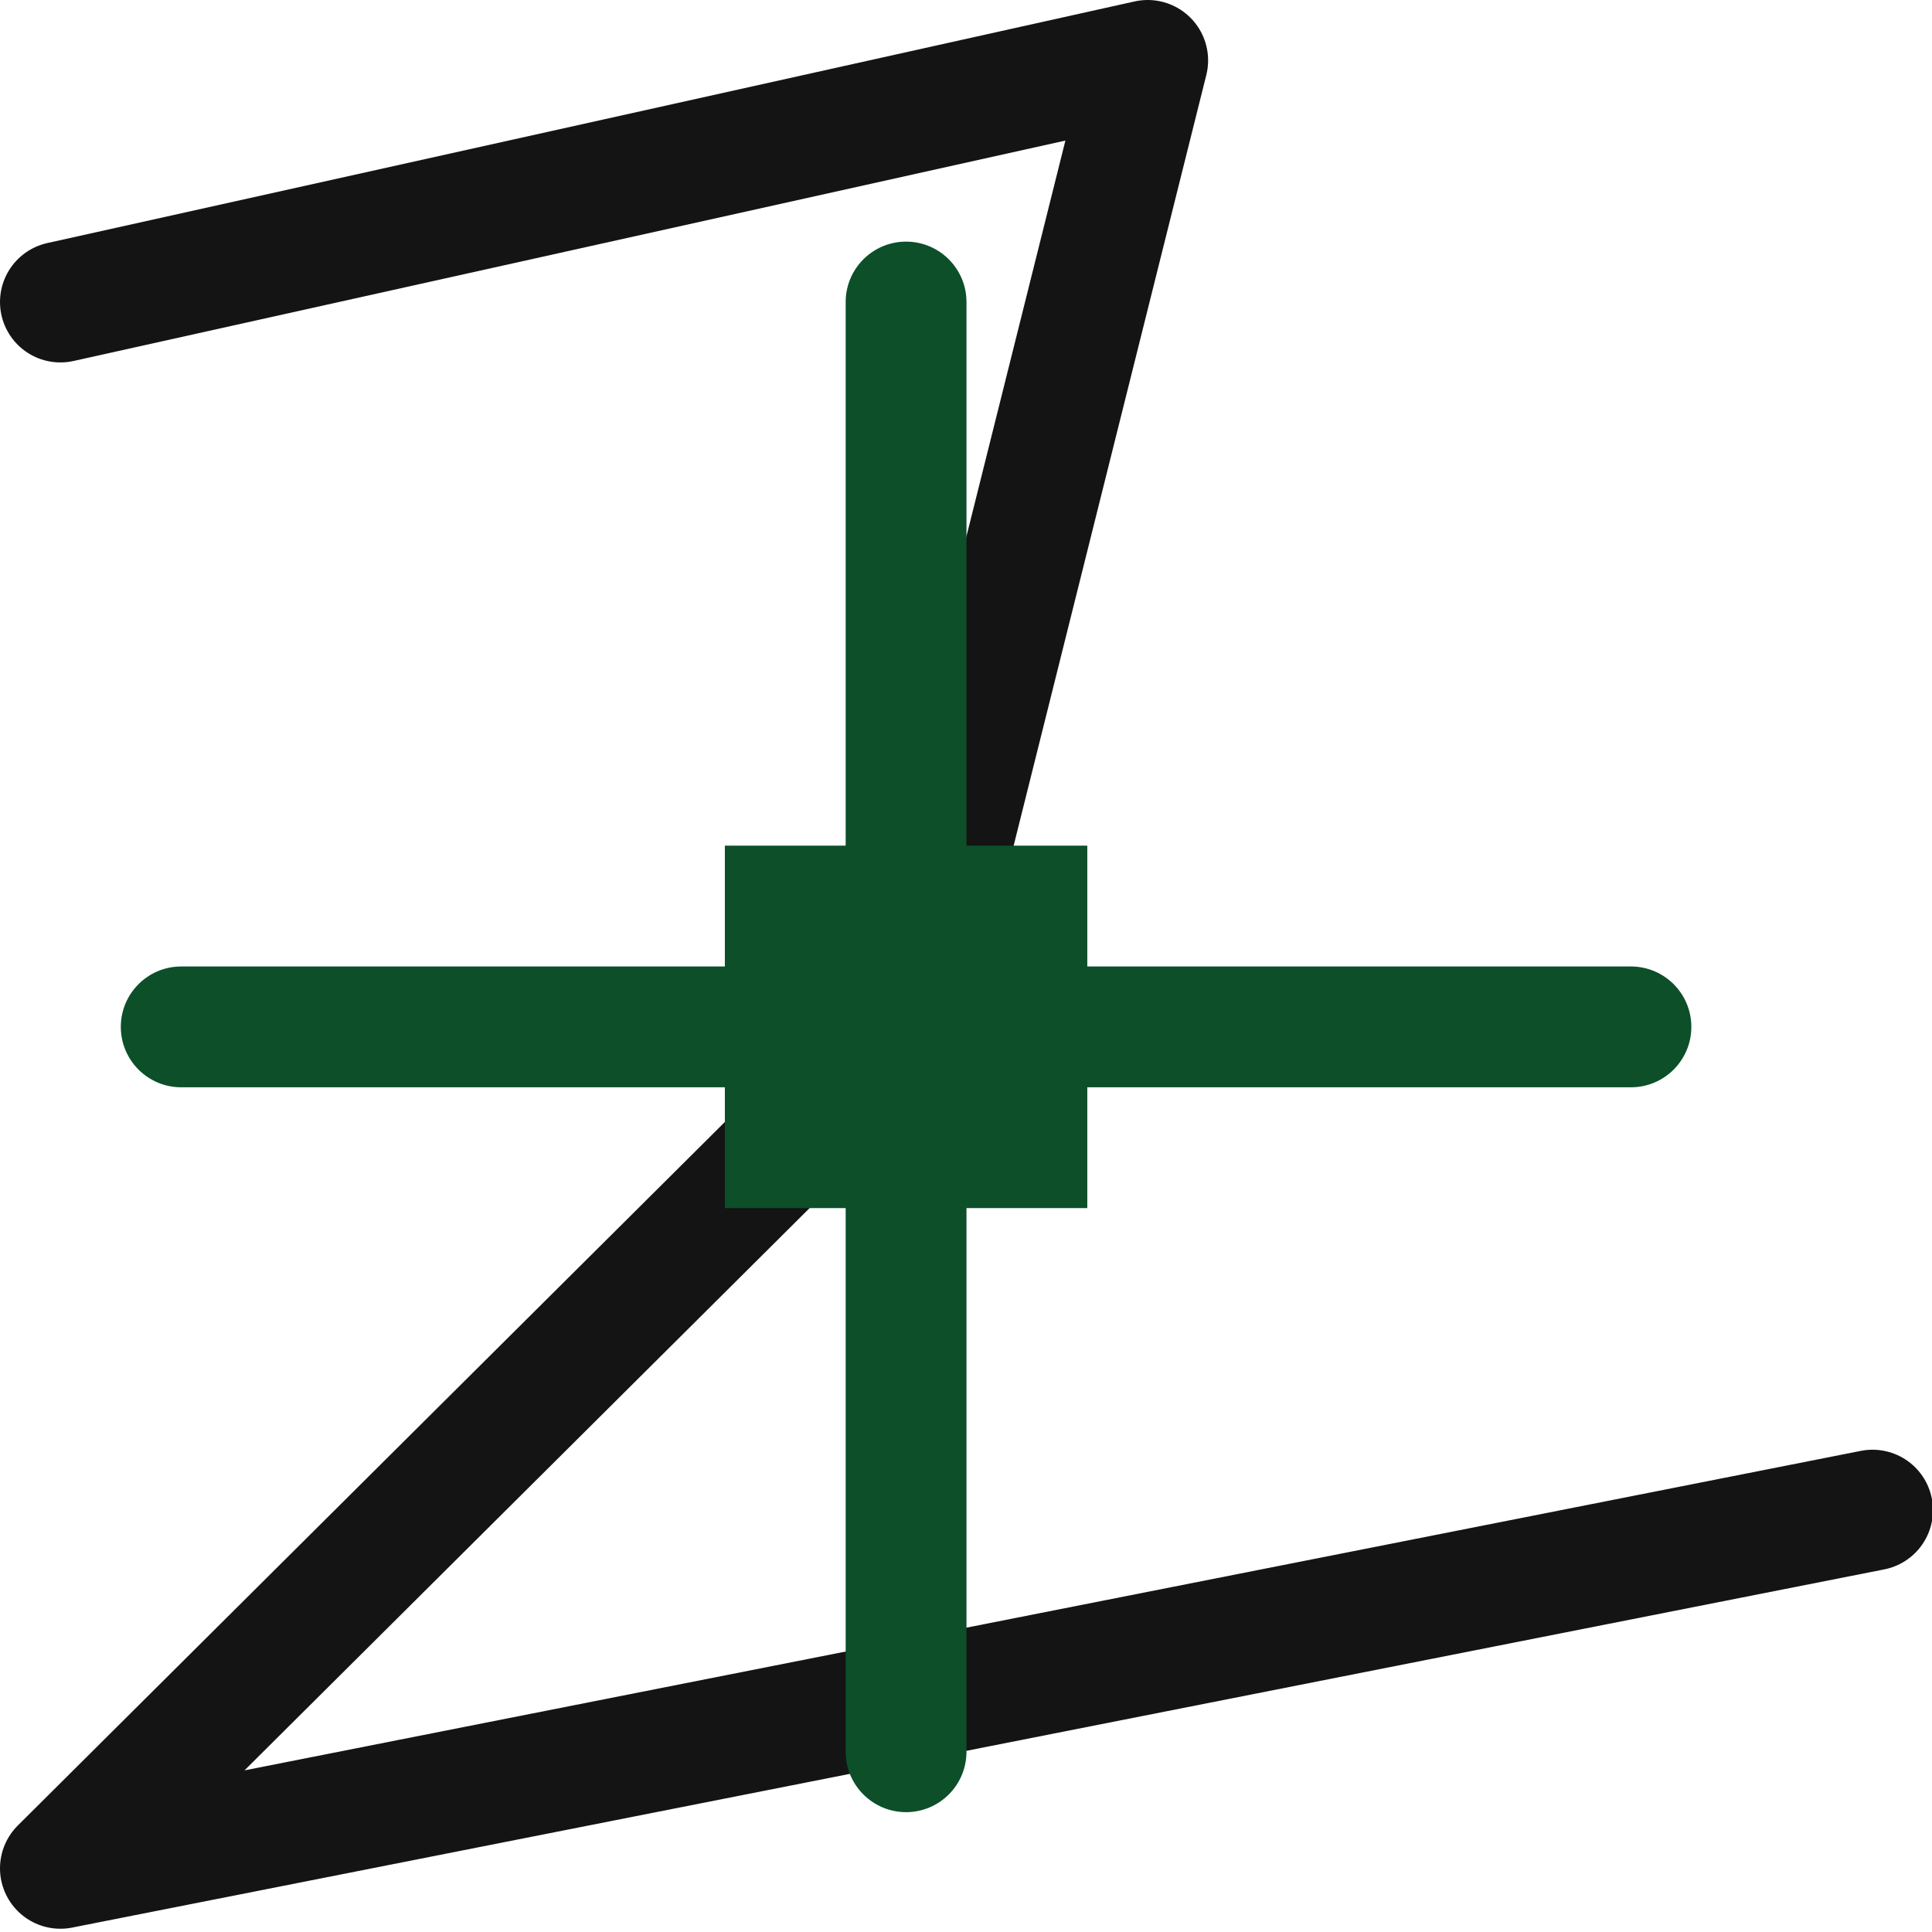 <?xml version="1.0" encoding="UTF-8" standalone="no"?>
<!DOCTYPE svg PUBLIC "-//W3C//DTD SVG 1.1//EN" "http://www.w3.org/Graphics/SVG/1.1/DTD/svg11.dtd">
<svg width="100%" height="100%" viewBox="0 0 16 16" version="1.1" xmlns="http://www.w3.org/2000/svg" xmlns:xlink="http://www.w3.org/1999/xlink" xml:space="preserve" xmlns:serif="http://www.serif.com/" style="fill-rule:evenodd;clip-rule:evenodd;stroke-linecap:round;stroke-linejoin:round;stroke-miterlimit:1.5;">
    <g transform="matrix(1,0,0,1,-36,-54)">
        <g id="handlesnap" transform="matrix(0.667,0,0,0.667,36,54)">
            <rect x="0" y="0" width="24" height="24" style="fill:none;"/>
            <g transform="matrix(1.5,0,0,1.5,-54,-105)">
                <path d="M36.5,72.5L45.5,70.5L43.5,78.5L36.5,85.465L51.5,82.5" style="fill:none;stroke:rgb(20,20,20);stroke-width:1px;"/>
            </g>
            <g transform="matrix(1.5,0,0,1.5,-54,-81)">
                <path d="M43,61L43,56.5C43,56.224 43.224,56 43.5,56C43.776,56 44,56.224 44,56.5L44,61L45,61L45,62L49.5,62C49.776,62 50,62.224 50,62.5C50,62.776 49.776,63 49.5,63L45,63L45,64L44,64L44,68.5C44,68.776 43.776,69 43.5,69C43.224,69 43,68.776 43,68.5L43,64L42,64L42,63L37.5,63C37.224,63 37,62.776 37,62.5C37,62.224 37.224,62 37.5,62L42,62L42,61L43,61Z" style="fill:rgb(12,79,41);"/>
            </g>
        </g>
    </g>
</svg>

